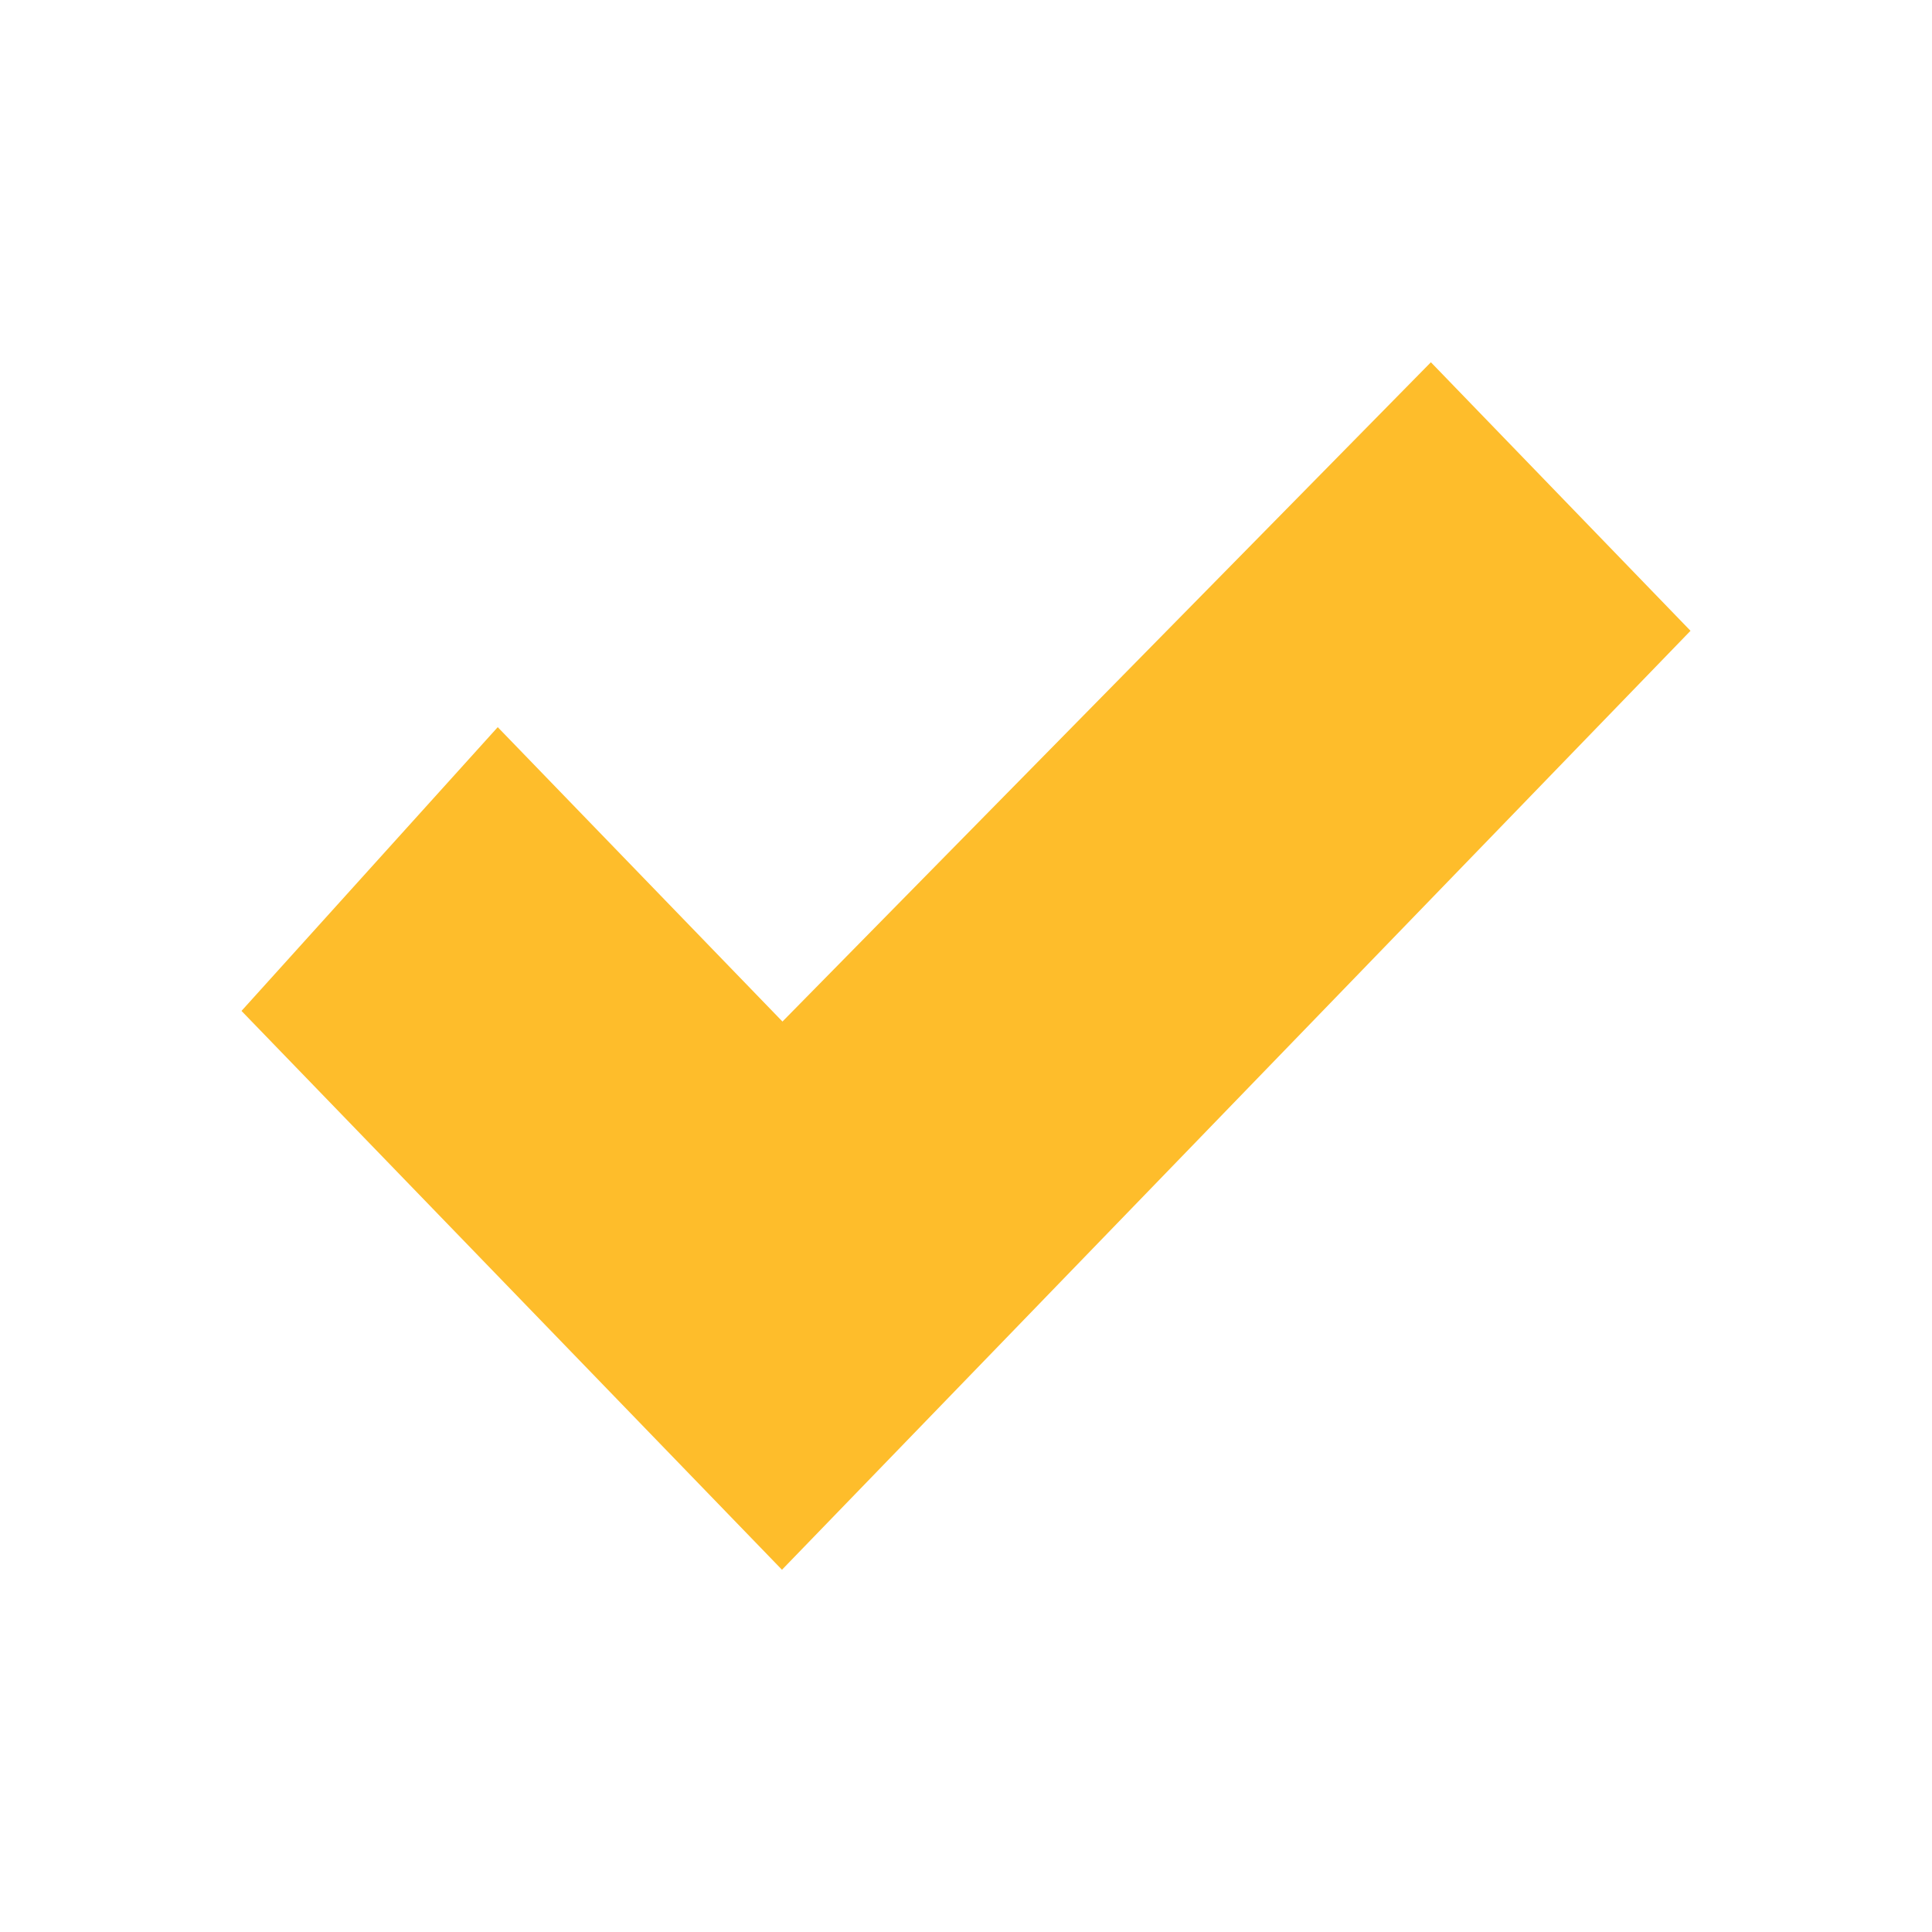 <?xml version="1.0" encoding="UTF-8"?>
<svg width="8px" height="8px" viewBox="0 0 8 8" version="1.1" xmlns="http://www.w3.org/2000/svg" xmlns:xlink="http://www.w3.org/1999/xlink">
    <!-- Generator: Sketch 57.1 (83088) - https://sketch.com -->
    <title>icon-toggle-small-checkmark</title>
    <desc>Created with Sketch.</desc>
    <g id="icon-toggle-small-checkmark" stroke="none" stroke-width="1" fill="none" fill-rule="evenodd">
        <polygon id="toggle-/-small-/-item-/-checkmark" fill="#FEBD2B" points="3.24 4.23 5.925 1.5 7 2.612 3.238 6.5 1 4.186 2.061 3.011"></polygon>
    </g>
</svg>